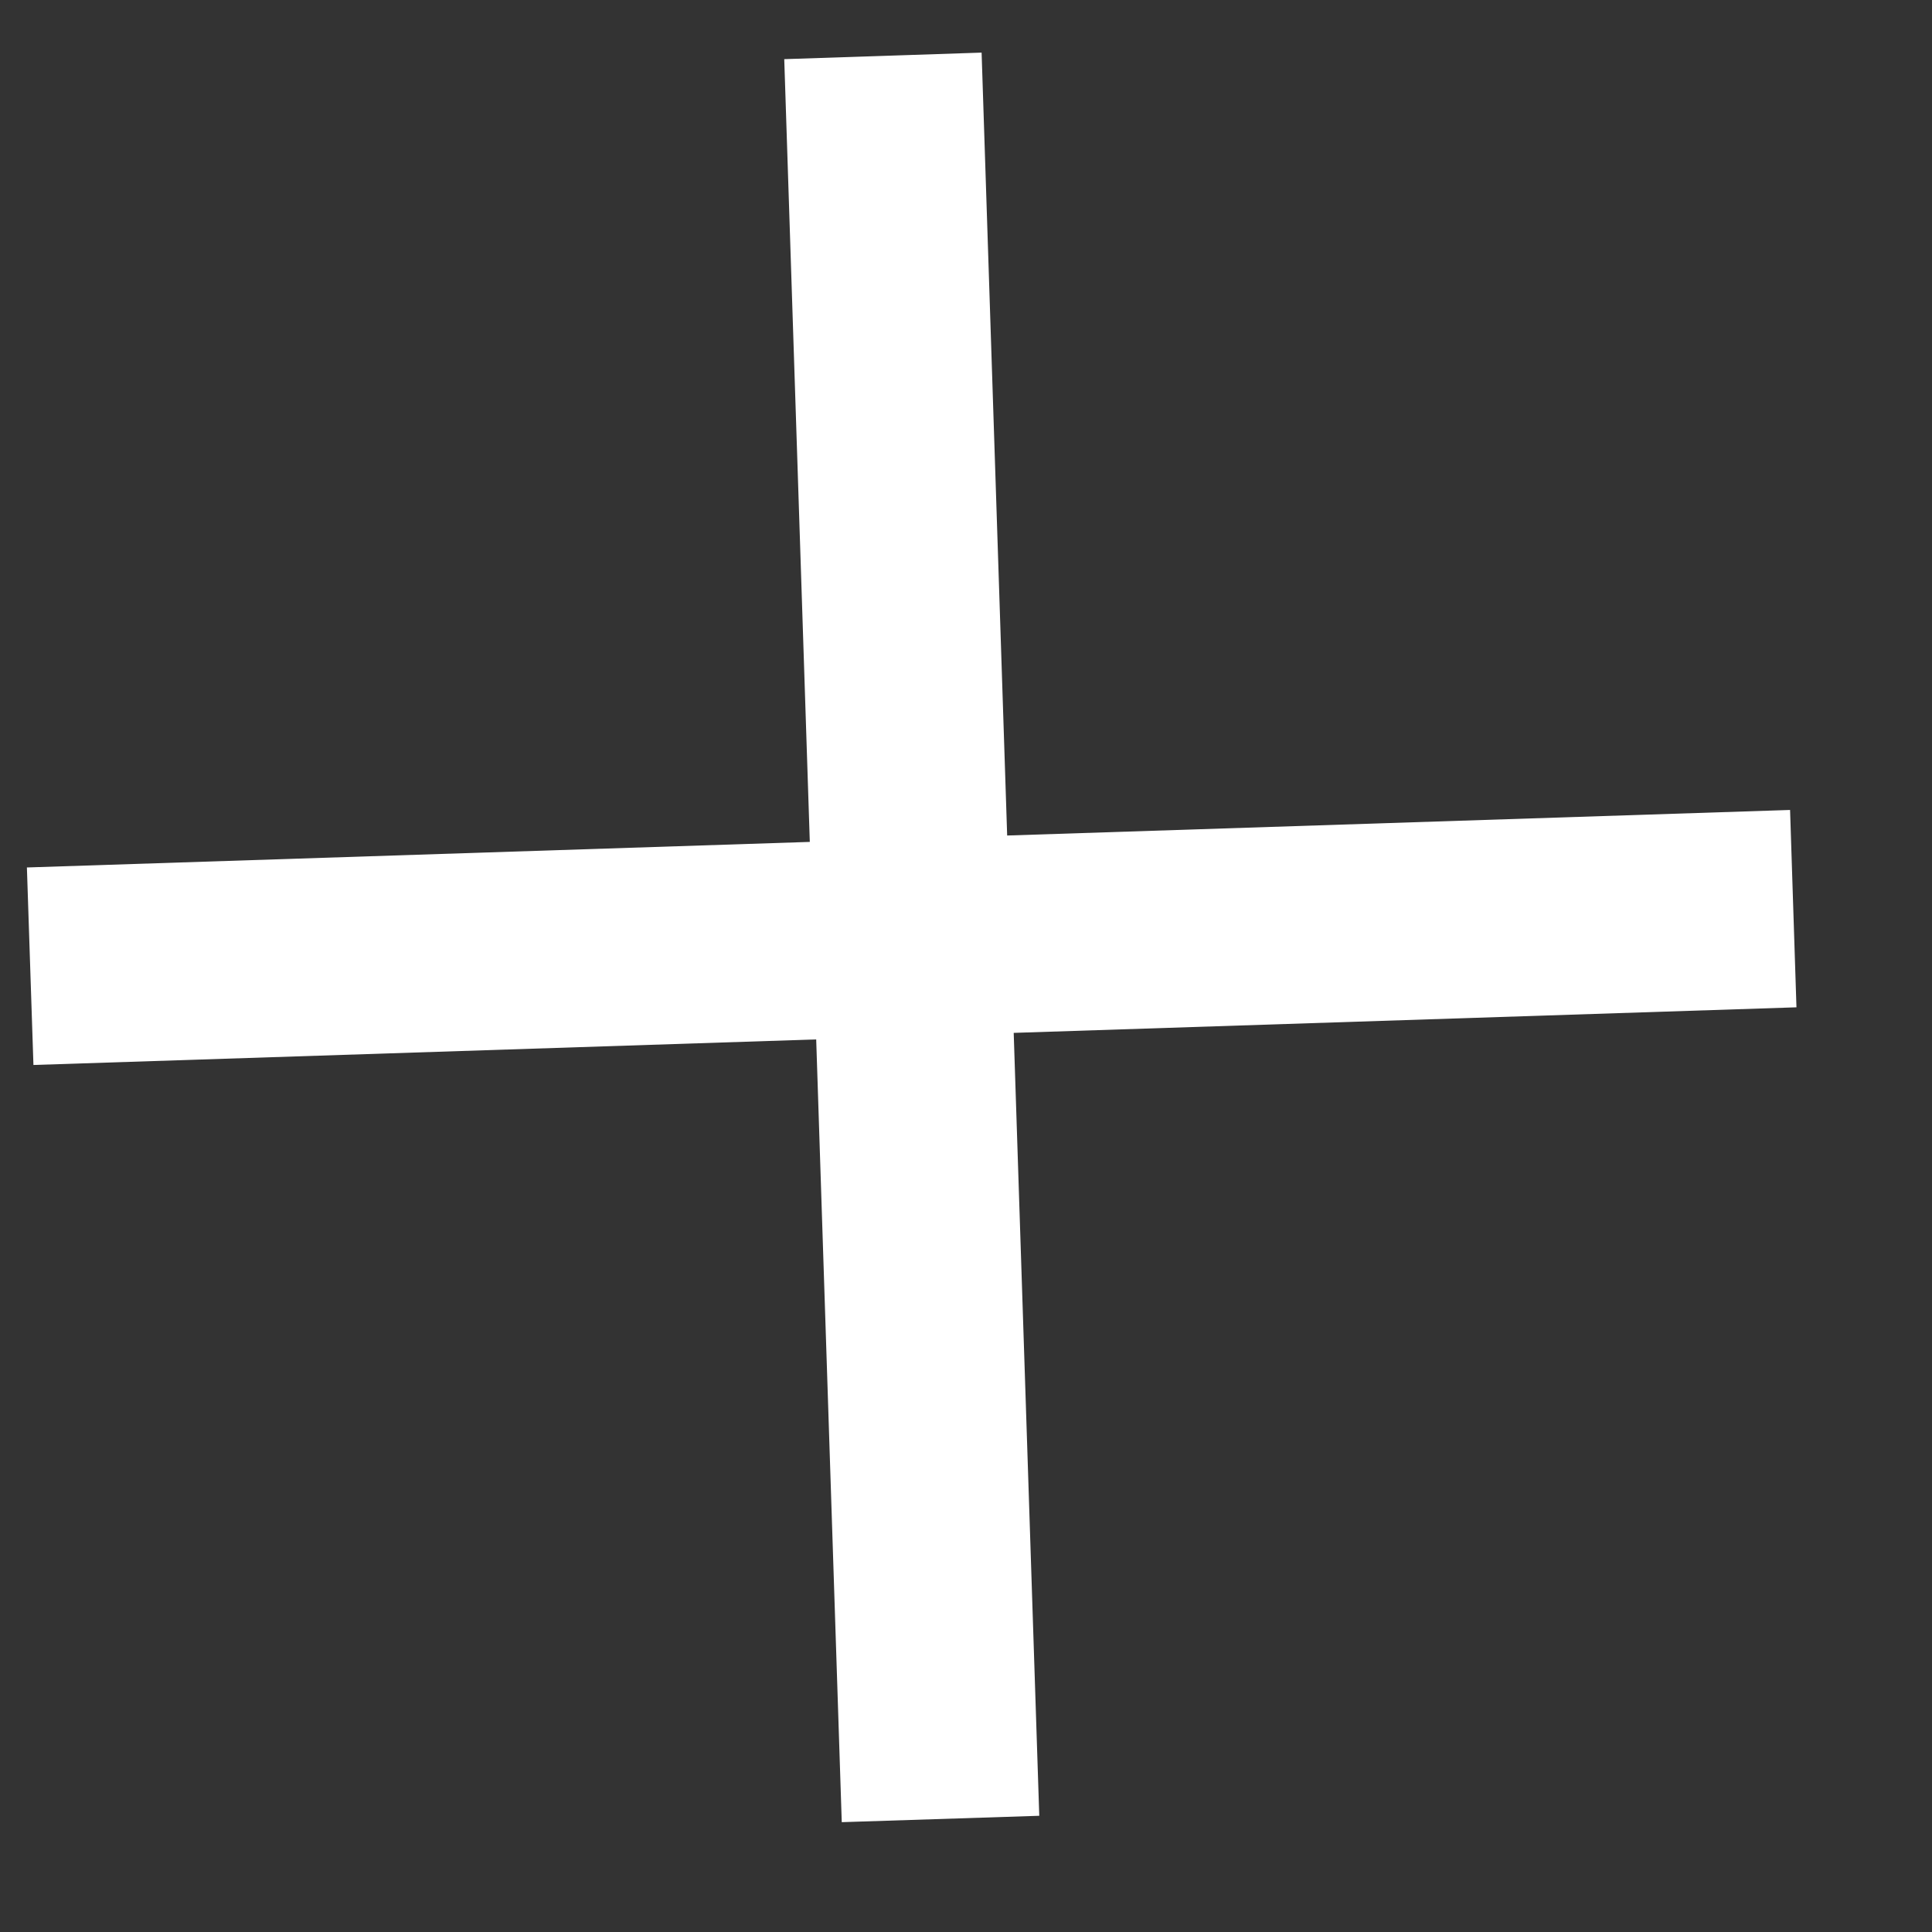 <svg width="13" height="13" viewBox="0 0 13 13" fill="none" xmlns="http://www.w3.org/2000/svg">
<rect x="0" y="0" width="13" height="13" fill="#333333" stroke="none"/>
<path d="M6.605 0.354L5.277 0.398L5.449 5.665L0.181 5.837L0.225 7.166L5.492 6.994L5.664 12.261L6.993 12.218L6.821 6.95L12.088 6.778L12.045 5.45L6.777 5.622L6.605 0.354Z" fill="white"/>
</svg>
